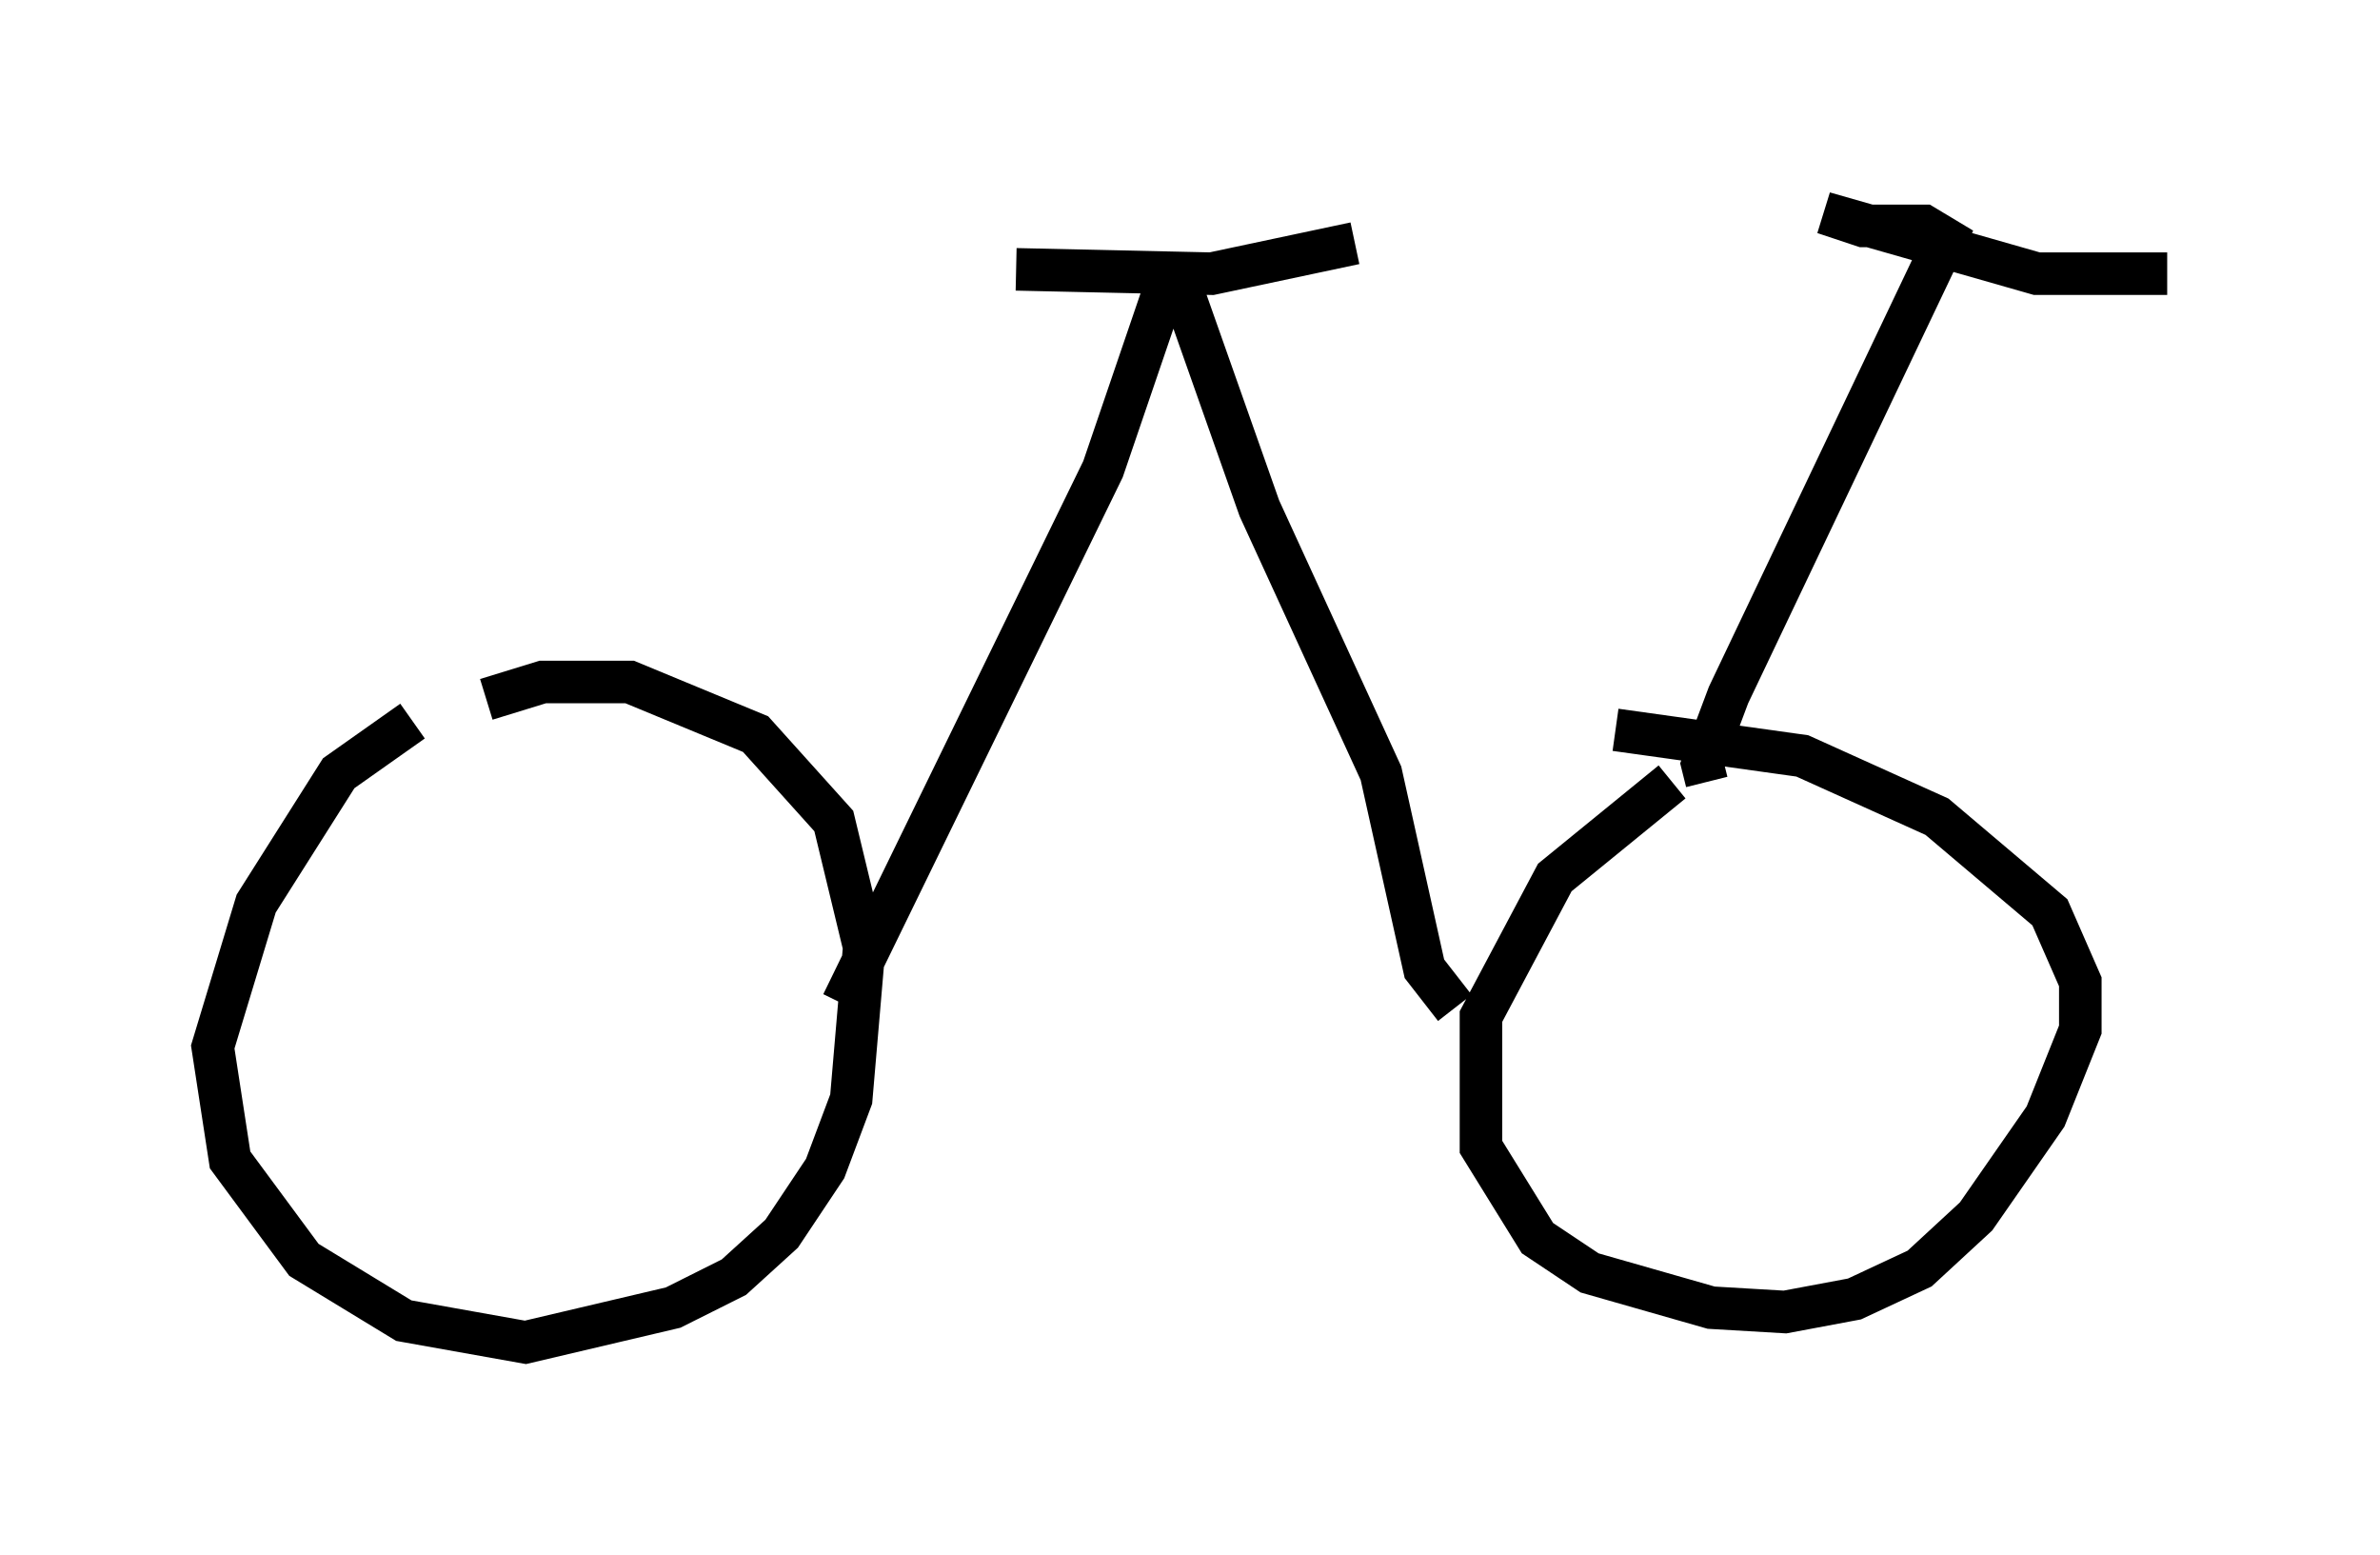 <?xml version="1.0" encoding="utf-8" ?>
<svg baseProfile="full" height="36.542" version="1.1" width="55.938" xmlns="http://www.w3.org/2000/svg" xmlns:ev="http://www.w3.org/2001/xml-events" xmlns:xlink="http://www.w3.org/1999/xlink"><defs /><rect fill="white" height="36.542" width="55.938" x="0" y="0" /><path d="M12.656, 16.536 m-2.96, 0.408 l-1.735, 1.225 -1.94, 3.063 l-1.021, 3.369 0.408, 2.654 l1.735, 2.348 2.348, 1.429 l2.858, 0.51 3.471, -0.817 l1.429, -0.715 1.123, -1.021 l1.021, -1.531 0.613, -1.633 l0.306, -3.573 -0.715, -2.96 l-1.838, -2.042 -2.96, -1.225 l-2.042, 0.0 -1.327, 0.408 m27.869, 1.94 l-2.756, 2.246 -1.735, 3.267 l0.0, 3.063 1.327, 2.144 l1.225, 0.817 2.858, 0.817 l1.735, 0.102 1.633, -0.306 l1.531, -0.715 1.327, -1.225 l1.633, -2.348 0.817, -2.042 l0.0, -1.123 -0.715, -1.633 l-2.654, -2.246 -3.165, -1.429 l-4.39, -0.613 m-18.171, 6.431 l6.125, -12.556 1.429, -4.185 l0.408, -0.102 1.838, 5.206 l2.858, 6.227 1.021, 4.594 l0.715, 0.919 m-10.311, -17.354 l4.594, 0.102 3.369, -0.715 m8.269, 12.658 l-0.102, -0.408 0.613, -1.633 l5.104, -10.719 -0.51, -0.306 l-1.429, 0.0 -0.919, -0.306 l5.002, 1.429 3.063, 0.0 " fill="none" stroke="black" stroke-width="1" /></svg>